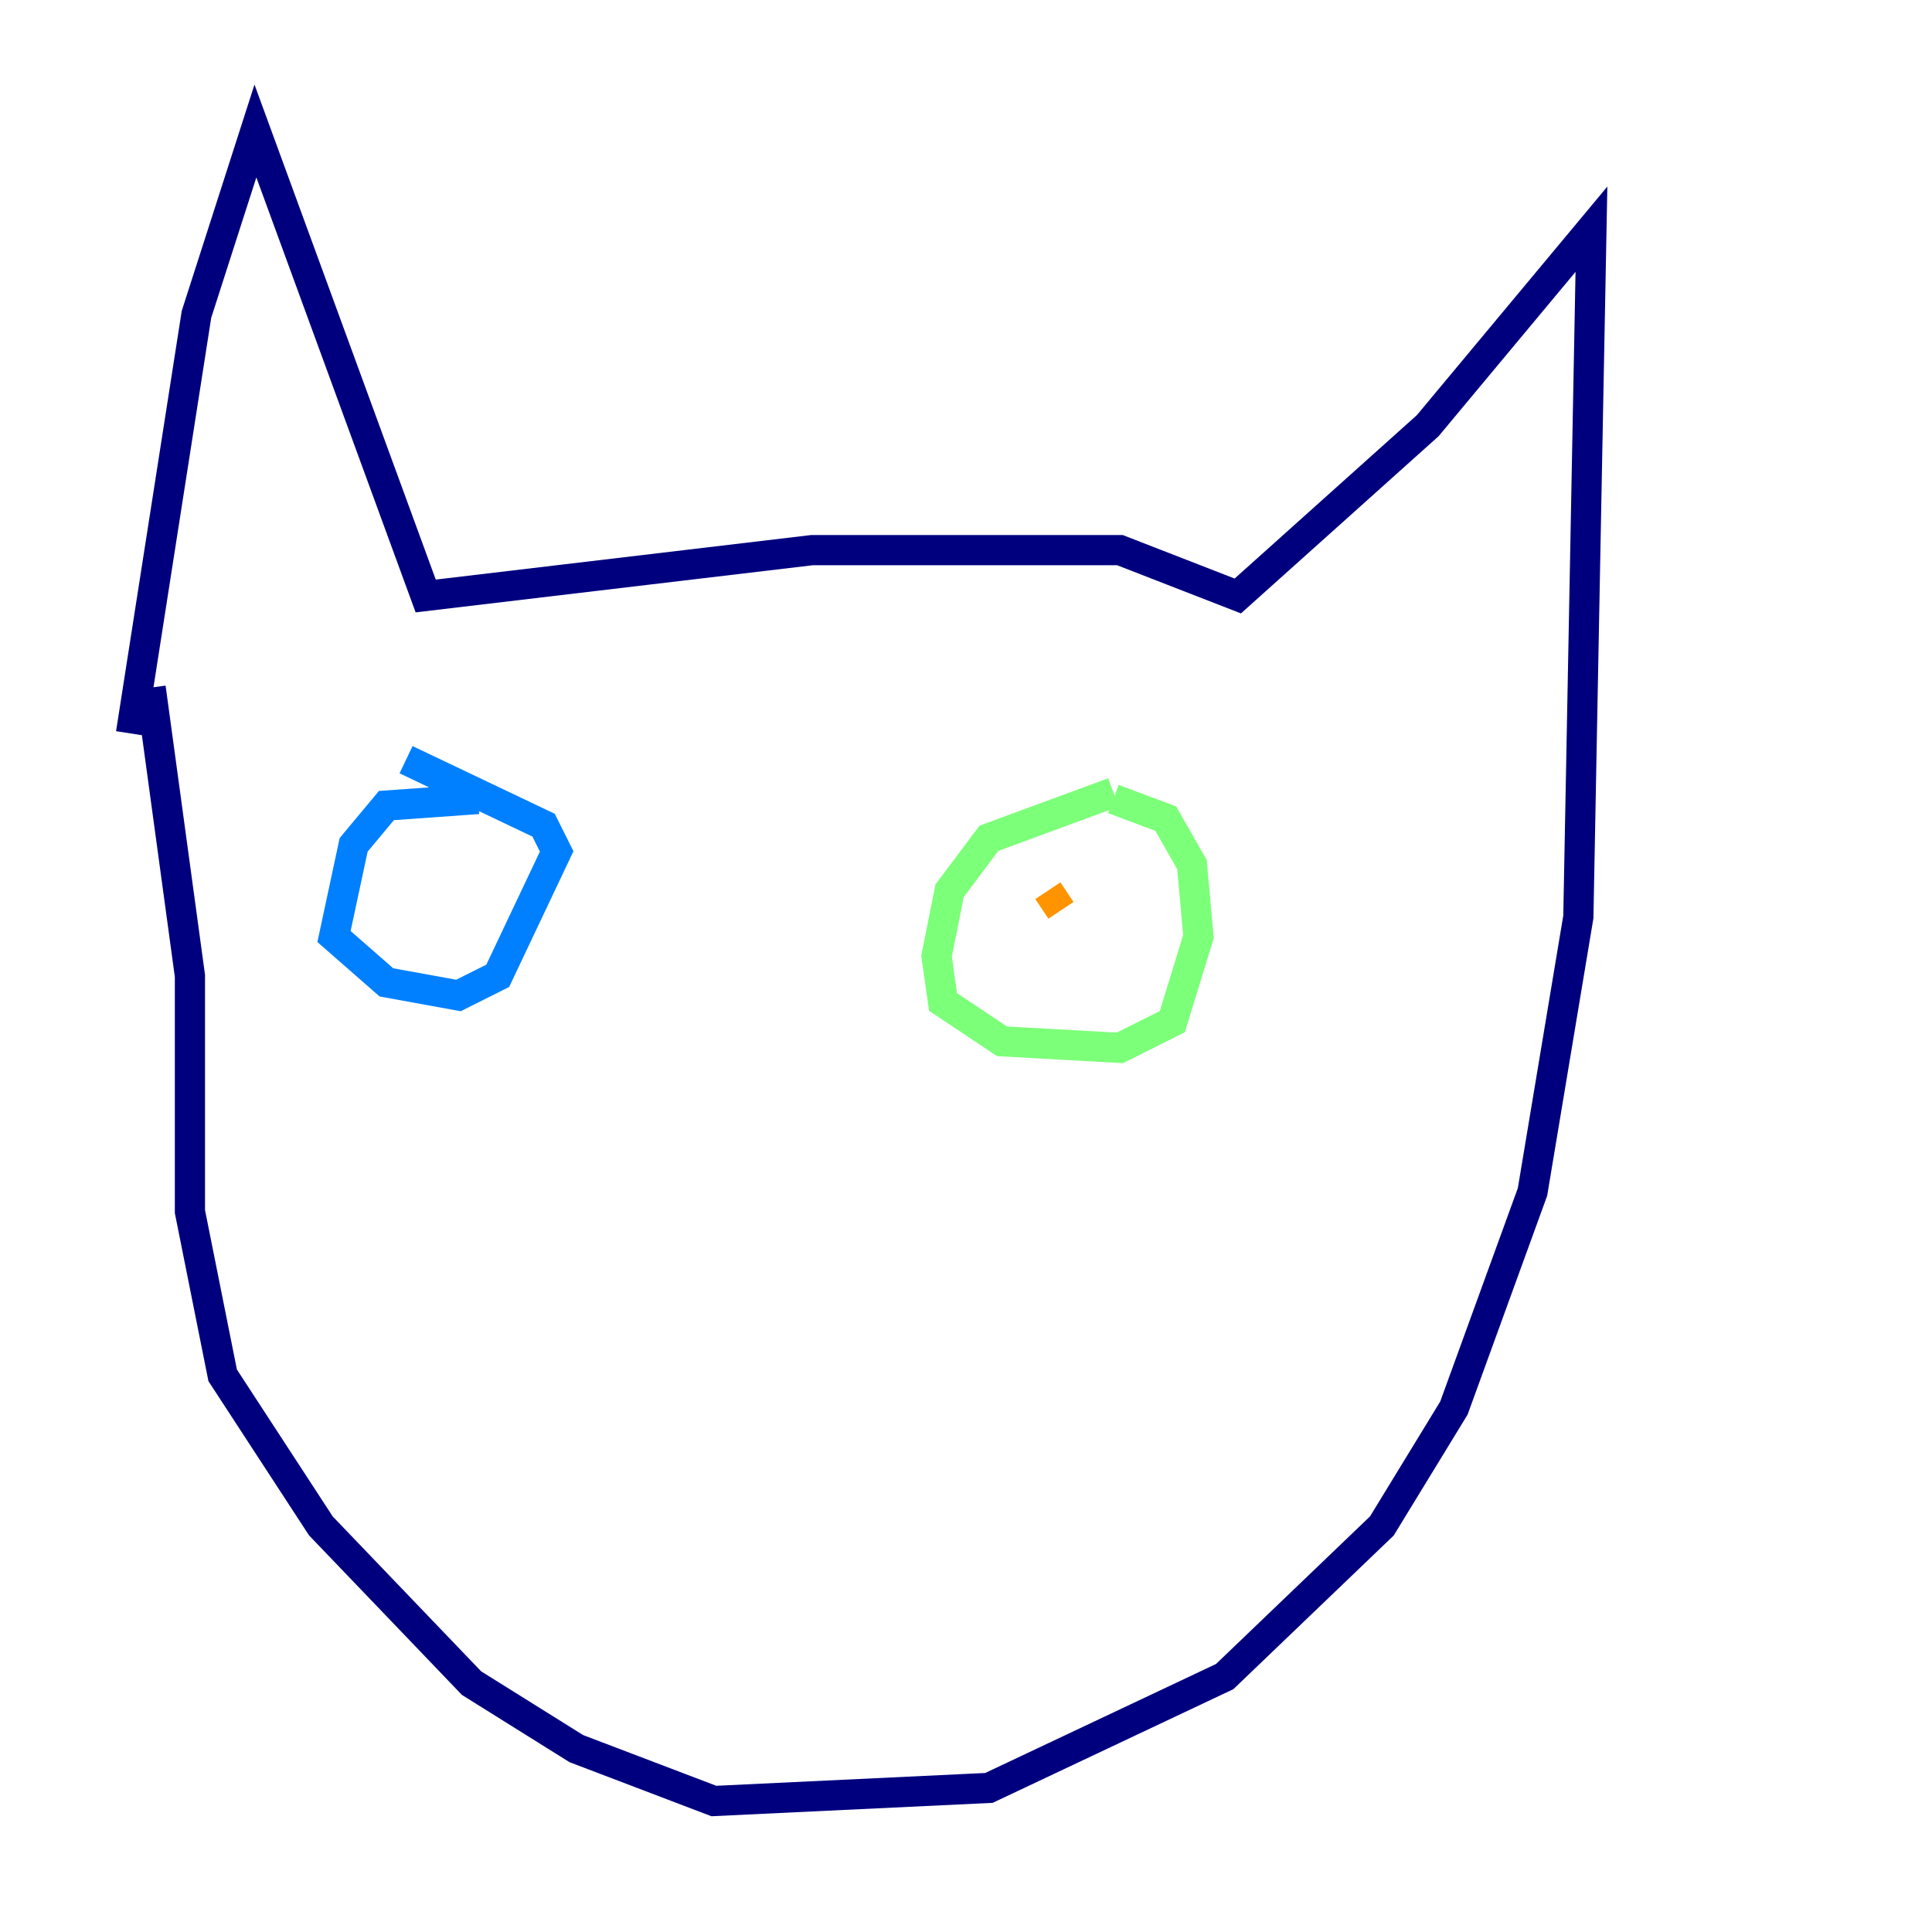 <?xml version="1.0" encoding="utf-8" ?>
<svg baseProfile="tiny" height="128" version="1.2" viewBox="0,0,128,128" width="128" xmlns="http://www.w3.org/2000/svg" xmlns:ev="http://www.w3.org/2001/xml-events" xmlns:xlink="http://www.w3.org/1999/xlink"><defs /><polyline fill="none" points="8.678,48.597 13.017,20.827 16.922,8.678 28.203,39.485 53.803,36.447 74.197,36.447 82.007,39.485 94.59,28.203 105.437,15.186 104.57,60.746 101.532,78.969 96.325,93.288 91.552,101.098 81.139,111.078 65.519,118.454 47.295,119.322 38.183,115.851 31.241,111.512 21.261,101.098 14.752,91.119 12.583,80.271 12.583,64.651 9.98,45.559" stroke="#00007f" stroke-width="2" /><polyline fill="none" points="31.675,52.936 25.6,53.37 23.43,55.973 22.129,62.047 25.6,65.085 30.373,65.953 32.976,64.651 36.881,56.407 36.014,54.671 26.902,50.332" stroke="#0080ff" stroke-width="2" /><polyline fill="none" points="73.763,52.502 65.519,55.539 62.915,59.01 62.047,63.349 62.481,66.386 66.386,68.99 74.197,69.424 77.668,67.688 79.403,62.047 78.969,57.275 77.234,54.237 73.763,52.936" stroke="#7cff79" stroke-width="2" /><polyline fill="none" points="69.424,59.01 70.291,60.312" stroke="#ff9400" stroke-width="2" /><polyline fill="none" points="30.807,59.444 30.807,59.444" stroke="#7f0000" stroke-width="2" /></svg>